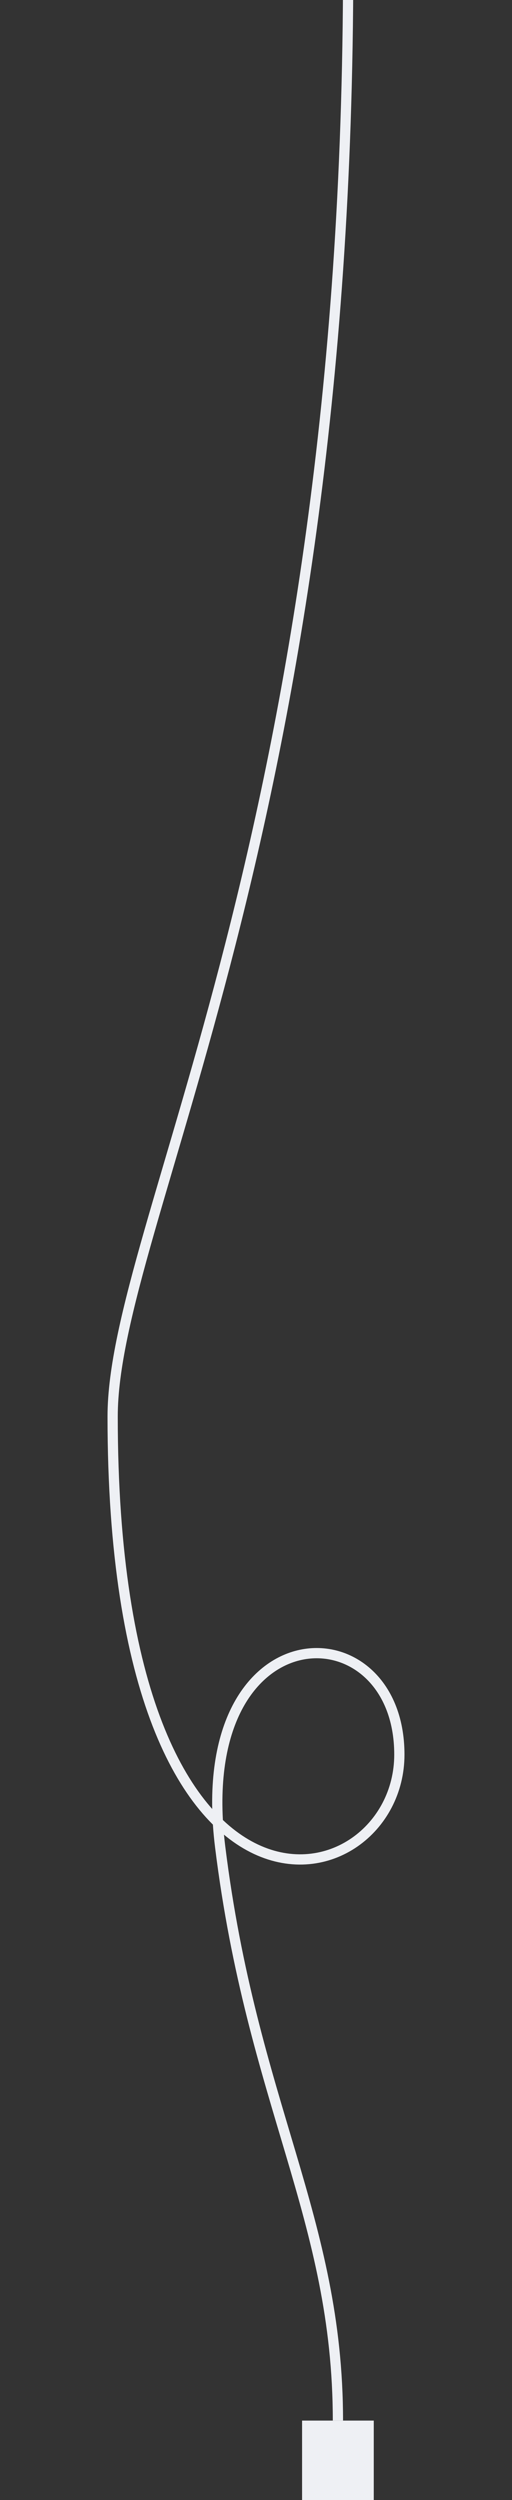 <svg id="scanneur-wire.svg" xmlns="http://www.w3.org/2000/svg" width="100" height="488" viewBox="0 0 100 488">
  <rect x="0" y="0" width="100" height="488" fill="#333333" stroke="none"/>
<defs>
    <style>
      .cls-1 {
        fill: none;
        stroke: #eef0f4;
        stroke-width: 2px;
        fill-rule: evenodd;
      }

      .cls-2 {
        fill: #eef0f4;
      }
    </style>
  </defs>
  <path id="Fil" class="cls-1" d="M602,329c0,168.629-46,245.836-46,283,0,108.371,56,94.895,56,66,0-29.046-40.787-28.645-35,18,6.227,50.188,23,72.57,23,112" transform="translate(-534 -335.5)"/>
  <rect id="Plug" class="cls-2" x="59" y="472.5" width="14" height="23"/>
</svg>

